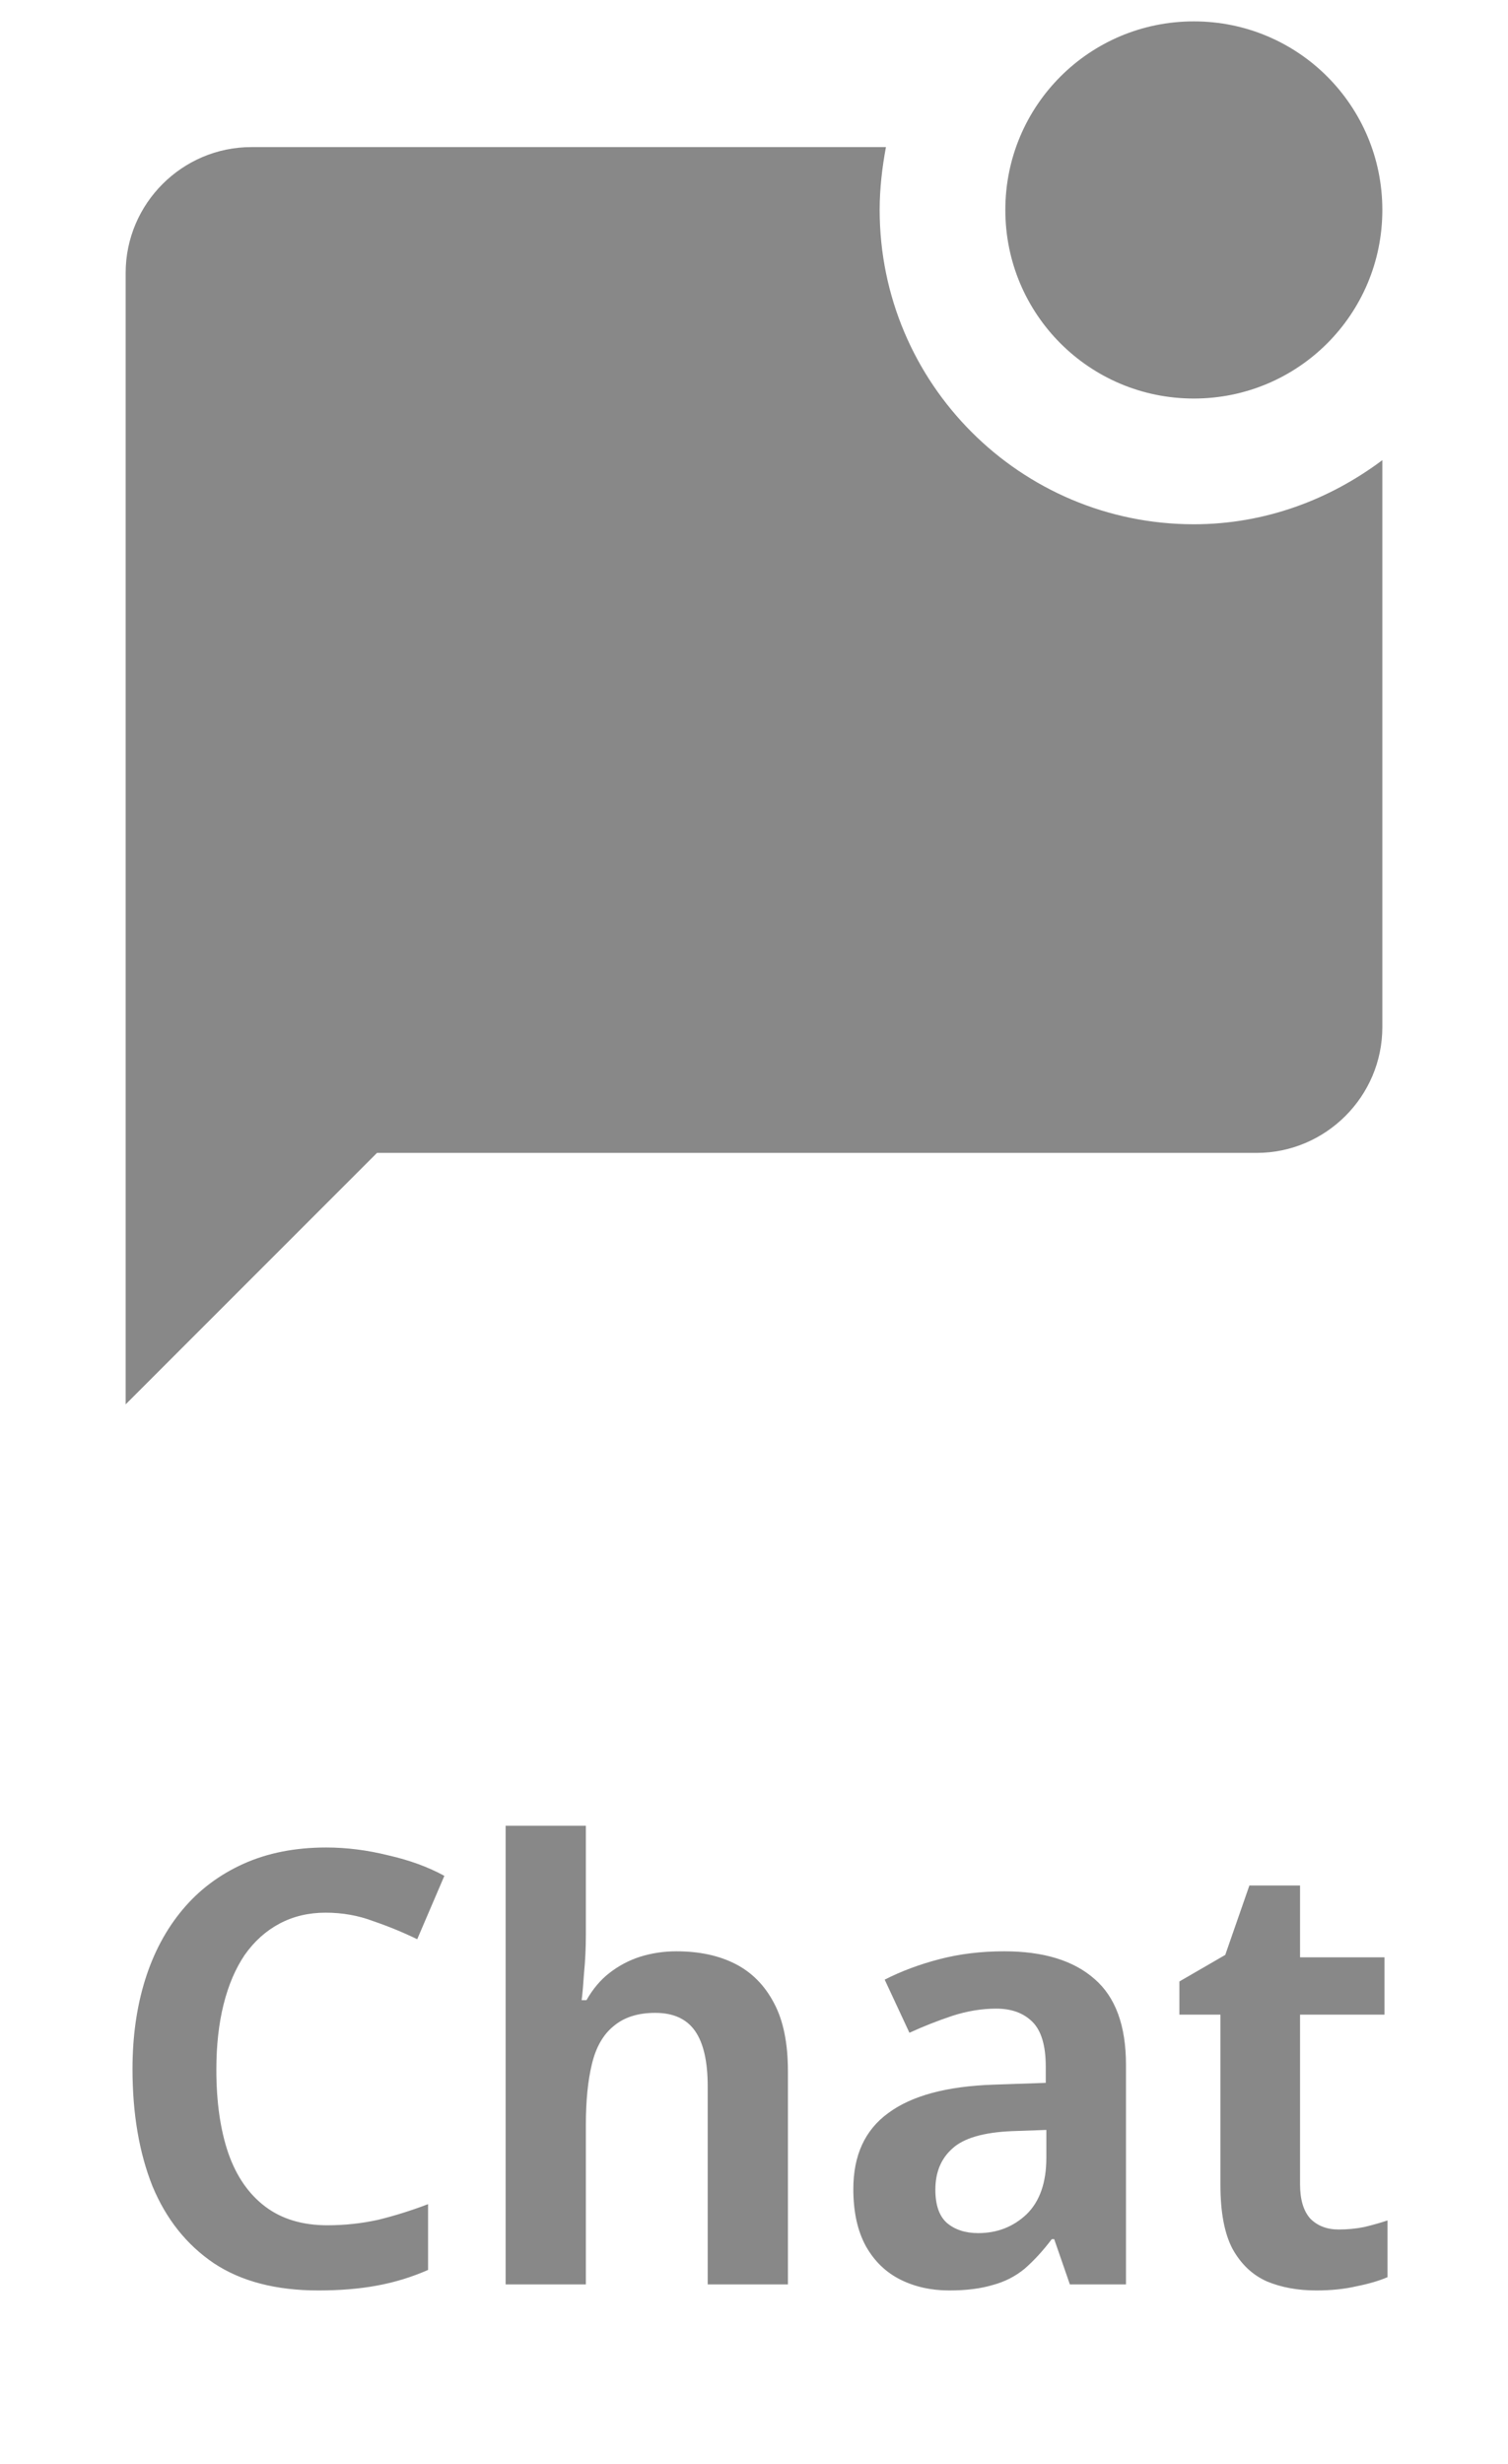 <svg width="30" height="49" viewBox="0 0 30 49" fill="none" xmlns="http://www.w3.org/2000/svg">
<path d="M27.5 9.15V20.425C27.5 21.8 26.375 22.925 25 22.925H7.5L2.5 27.925V5.425C2.5 4.05 3.625 2.925 5 2.925H17.625C17.55 3.325 17.5 3.75 17.5 4.175C17.5 7.625 20.3 10.425 23.75 10.425C25.163 10.425 26.45 9.937 27.5 9.15ZM20 4.175C20 6.25 21.675 7.925 23.75 7.925C25.825 7.925 27.5 6.25 27.5 4.175C27.5 2.1 25.825 0.425 23.75 0.425C21.675 0.425 20 2.1 20 4.175Z" fill="#888888"/>
<path d="M6.476 38.033C6.14 38.033 5.836 38.105 5.564 38.249C5.292 38.393 5.06 38.601 4.868 38.873C4.684 39.145 4.544 39.473 4.448 39.857C4.352 40.241 4.304 40.673 4.304 41.153C4.304 41.801 4.384 42.357 4.544 42.821C4.704 43.277 4.948 43.629 5.276 43.877C5.604 44.125 6.016 44.249 6.512 44.249C6.856 44.249 7.192 44.213 7.52 44.141C7.848 44.061 8.18 43.957 8.516 43.829V45.137C8.188 45.281 7.848 45.385 7.496 45.449C7.152 45.513 6.764 45.545 6.332 45.545C5.492 45.545 4.8 45.365 4.256 45.005C3.712 44.637 3.304 44.125 3.032 43.469C2.768 42.805 2.636 42.029 2.636 41.141C2.636 40.493 2.72 39.901 2.888 39.365C3.056 38.829 3.304 38.365 3.632 37.973C3.96 37.581 4.364 37.277 4.844 37.061C5.324 36.845 5.872 36.737 6.488 36.737C6.896 36.737 7.308 36.789 7.724 36.893C8.148 36.989 8.52 37.125 8.84 37.301L8.3 38.561C8.02 38.425 7.728 38.305 7.424 38.201C7.128 38.089 6.812 38.033 6.476 38.033ZM11.655 38.477C11.655 38.733 11.643 38.985 11.619 39.233C11.603 39.473 11.587 39.653 11.571 39.773H11.667C11.795 39.549 11.947 39.369 12.123 39.233C12.307 39.089 12.511 38.981 12.735 38.909C12.967 38.837 13.207 38.801 13.455 38.801C13.911 38.801 14.303 38.885 14.631 39.053C14.959 39.221 15.215 39.481 15.399 39.833C15.583 40.177 15.675 40.629 15.675 41.189V45.425H14.079V41.489C14.079 40.993 13.995 40.625 13.827 40.385C13.659 40.145 13.395 40.025 13.035 40.025C12.691 40.025 12.415 40.113 12.207 40.289C11.999 40.457 11.855 40.709 11.775 41.045C11.695 41.373 11.655 41.777 11.655 42.257V45.425H10.059V36.305H11.655V38.477ZM19.976 38.801C20.76 38.801 21.36 38.985 21.776 39.353C22.192 39.713 22.4 40.281 22.4 41.057V45.425H21.284L20.972 44.525H20.924C20.748 44.757 20.568 44.953 20.384 45.113C20.2 45.265 19.988 45.373 19.748 45.437C19.508 45.509 19.22 45.545 18.884 45.545C18.524 45.545 18.2 45.473 17.912 45.329C17.624 45.185 17.396 44.965 17.228 44.669C17.06 44.365 16.976 43.985 16.976 43.529C16.976 42.857 17.208 42.353 17.672 42.017C18.136 41.673 18.832 41.485 19.76 41.453L20.804 41.417V41.093C20.804 40.677 20.716 40.381 20.54 40.205C20.364 40.029 20.124 39.941 19.82 39.941C19.532 39.941 19.24 39.989 18.944 40.085C18.656 40.181 18.372 40.293 18.092 40.421L17.6 39.365C17.928 39.197 18.292 39.061 18.692 38.957C19.092 38.853 19.52 38.801 19.976 38.801ZM20.132 42.377C19.564 42.401 19.168 42.517 18.944 42.725C18.72 42.925 18.608 43.197 18.608 43.541C18.608 43.845 18.684 44.065 18.836 44.201C18.996 44.337 19.204 44.405 19.46 44.405C19.836 44.405 20.156 44.281 20.42 44.033C20.684 43.777 20.816 43.401 20.816 42.905V42.353L20.132 42.377ZM26.631 44.333C26.807 44.333 26.975 44.317 27.135 44.285C27.303 44.245 27.459 44.201 27.603 44.153V45.281C27.435 45.353 27.231 45.413 26.991 45.461C26.751 45.517 26.483 45.545 26.187 45.545C25.819 45.545 25.491 45.485 25.203 45.365C24.915 45.237 24.687 45.021 24.519 44.717C24.359 44.413 24.279 43.989 24.279 43.445V40.061H23.463V39.401L24.375 38.873L24.855 37.493H25.863V38.921H27.543V40.061H25.863V43.433C25.863 43.737 25.931 43.965 26.067 44.117C26.211 44.261 26.399 44.333 26.631 44.333Z" fill="#888888"/>
</svg>
